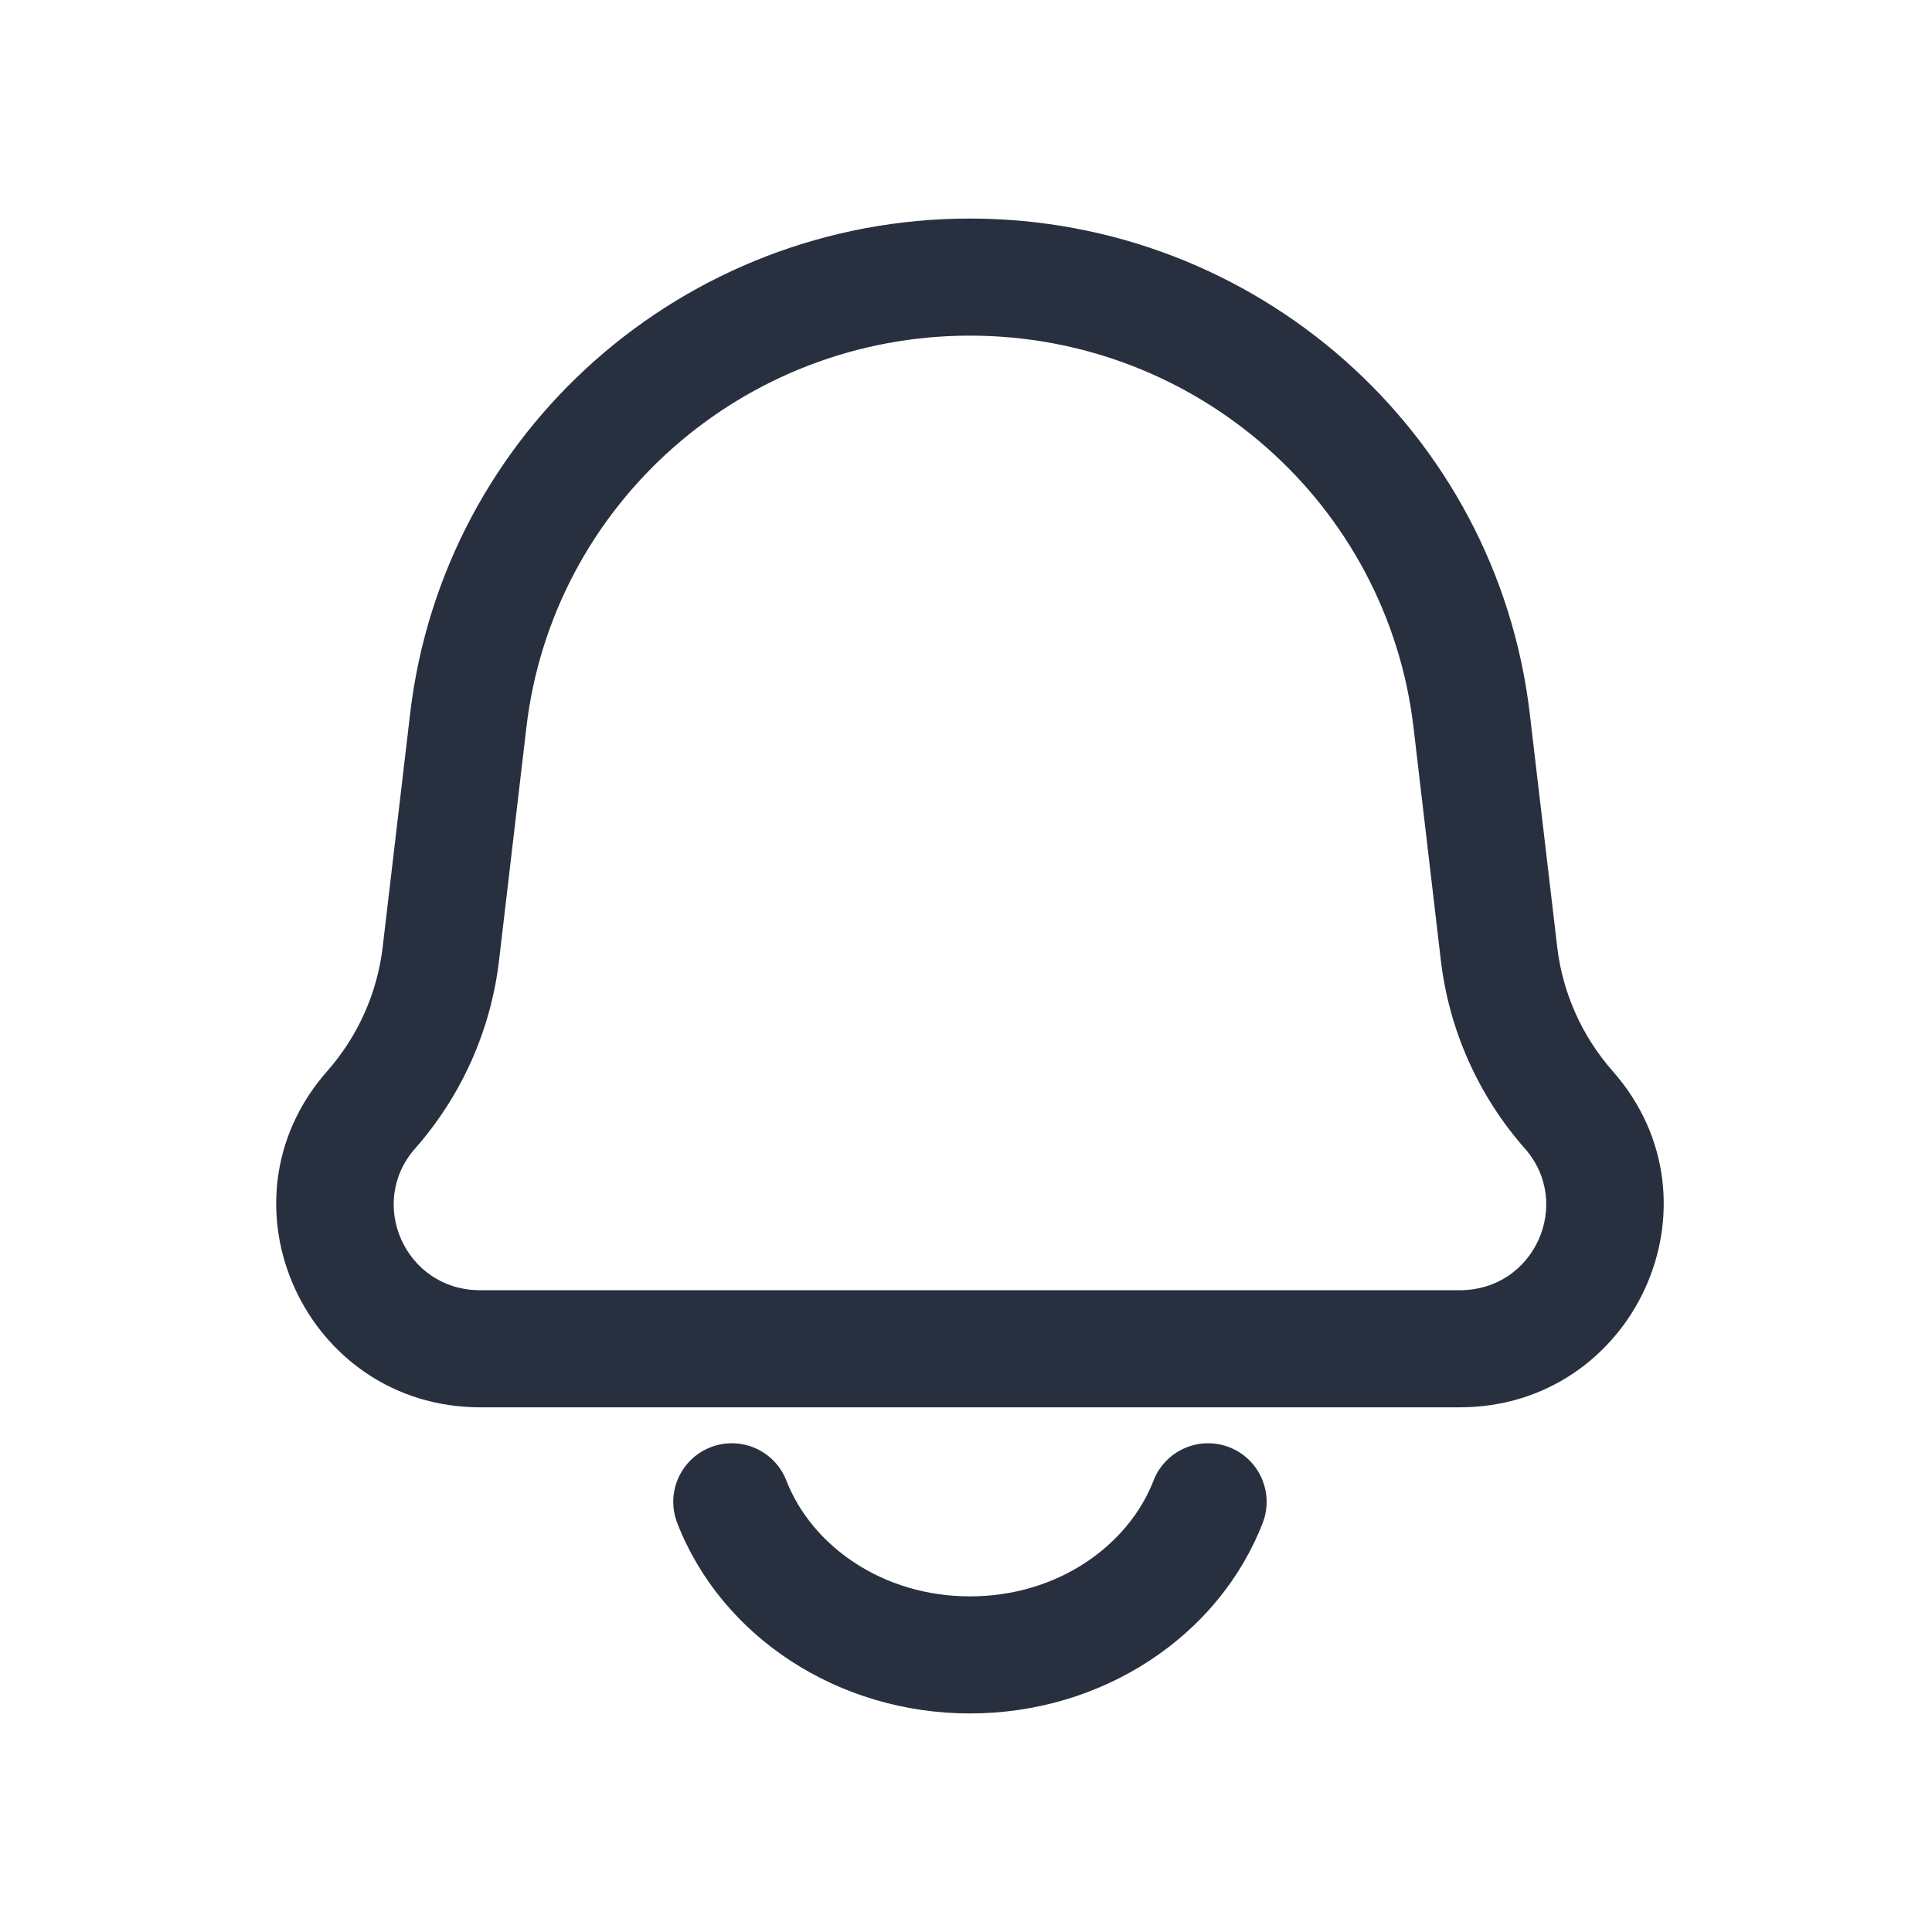 <svg width="33" height="33" viewBox="0 0 33 33" fill="none" xmlns="http://www.w3.org/2000/svg">
    <path d="M6.338 18.958L5.588 18.297H5.588L6.338 18.958ZM7.53 16.289L6.537 16.172L7.53 16.289ZM25.605 16.289L26.598 16.172L25.605 16.289ZM26.797 18.958L27.547 18.297H27.547L26.797 18.958ZM25.137 12.309L24.144 12.425V12.425L25.137 12.309ZM7.998 12.309L8.991 12.425L7.998 12.309ZM24.933 22.038H8.202V24.038H24.933V22.038ZM24.144 12.425L24.611 16.406L26.598 16.172L26.13 12.192L24.144 12.425ZM8.524 16.406L8.991 12.425L7.005 12.192L6.537 16.172L8.524 16.406ZM7.089 19.619C7.883 18.718 8.384 17.597 8.524 16.406L6.537 16.172C6.445 16.959 6.114 17.7 5.588 18.297L7.089 19.619ZM24.611 16.406C24.752 17.597 25.252 18.718 26.047 19.619L27.547 18.297C27.021 17.7 26.69 16.959 26.598 16.172L24.611 16.406ZM8.202 22.038C6.921 22.038 6.266 20.553 7.089 19.619L5.588 18.297C3.609 20.544 5.228 24.038 8.202 24.038V22.038ZM24.933 24.038C27.907 24.038 29.527 20.544 27.547 18.297L26.047 19.619C26.869 20.553 26.214 22.038 24.933 22.038V24.038ZM26.13 12.192C25.563 7.364 21.447 3.733 16.567 3.733V5.733C20.444 5.733 23.696 8.616 24.144 12.425L26.13 12.192ZM8.991 12.425C9.439 8.616 12.691 5.733 16.567 5.733V3.733C11.688 3.733 7.572 7.364 7.005 12.192L8.991 12.425Z" fill="#28303F"/>
    <path d="M21.567 26.015C21.767 25.5 21.512 24.92 20.997 24.72C20.483 24.52 19.903 24.775 19.703 25.29L21.567 26.015ZM13.432 25.29C13.232 24.775 12.652 24.52 12.138 24.72C11.623 24.92 11.368 25.5 11.568 26.015L13.432 25.29ZM19.703 25.29C19.272 26.398 18.067 27.267 16.568 27.267V29.267C18.824 29.267 20.814 27.953 21.567 26.015L19.703 25.29ZM16.568 27.267C15.068 27.267 13.863 26.398 13.432 25.29L11.568 26.015C12.321 27.953 14.311 29.267 16.568 29.267V27.267Z" fill="#28303F"/>
</svg>

